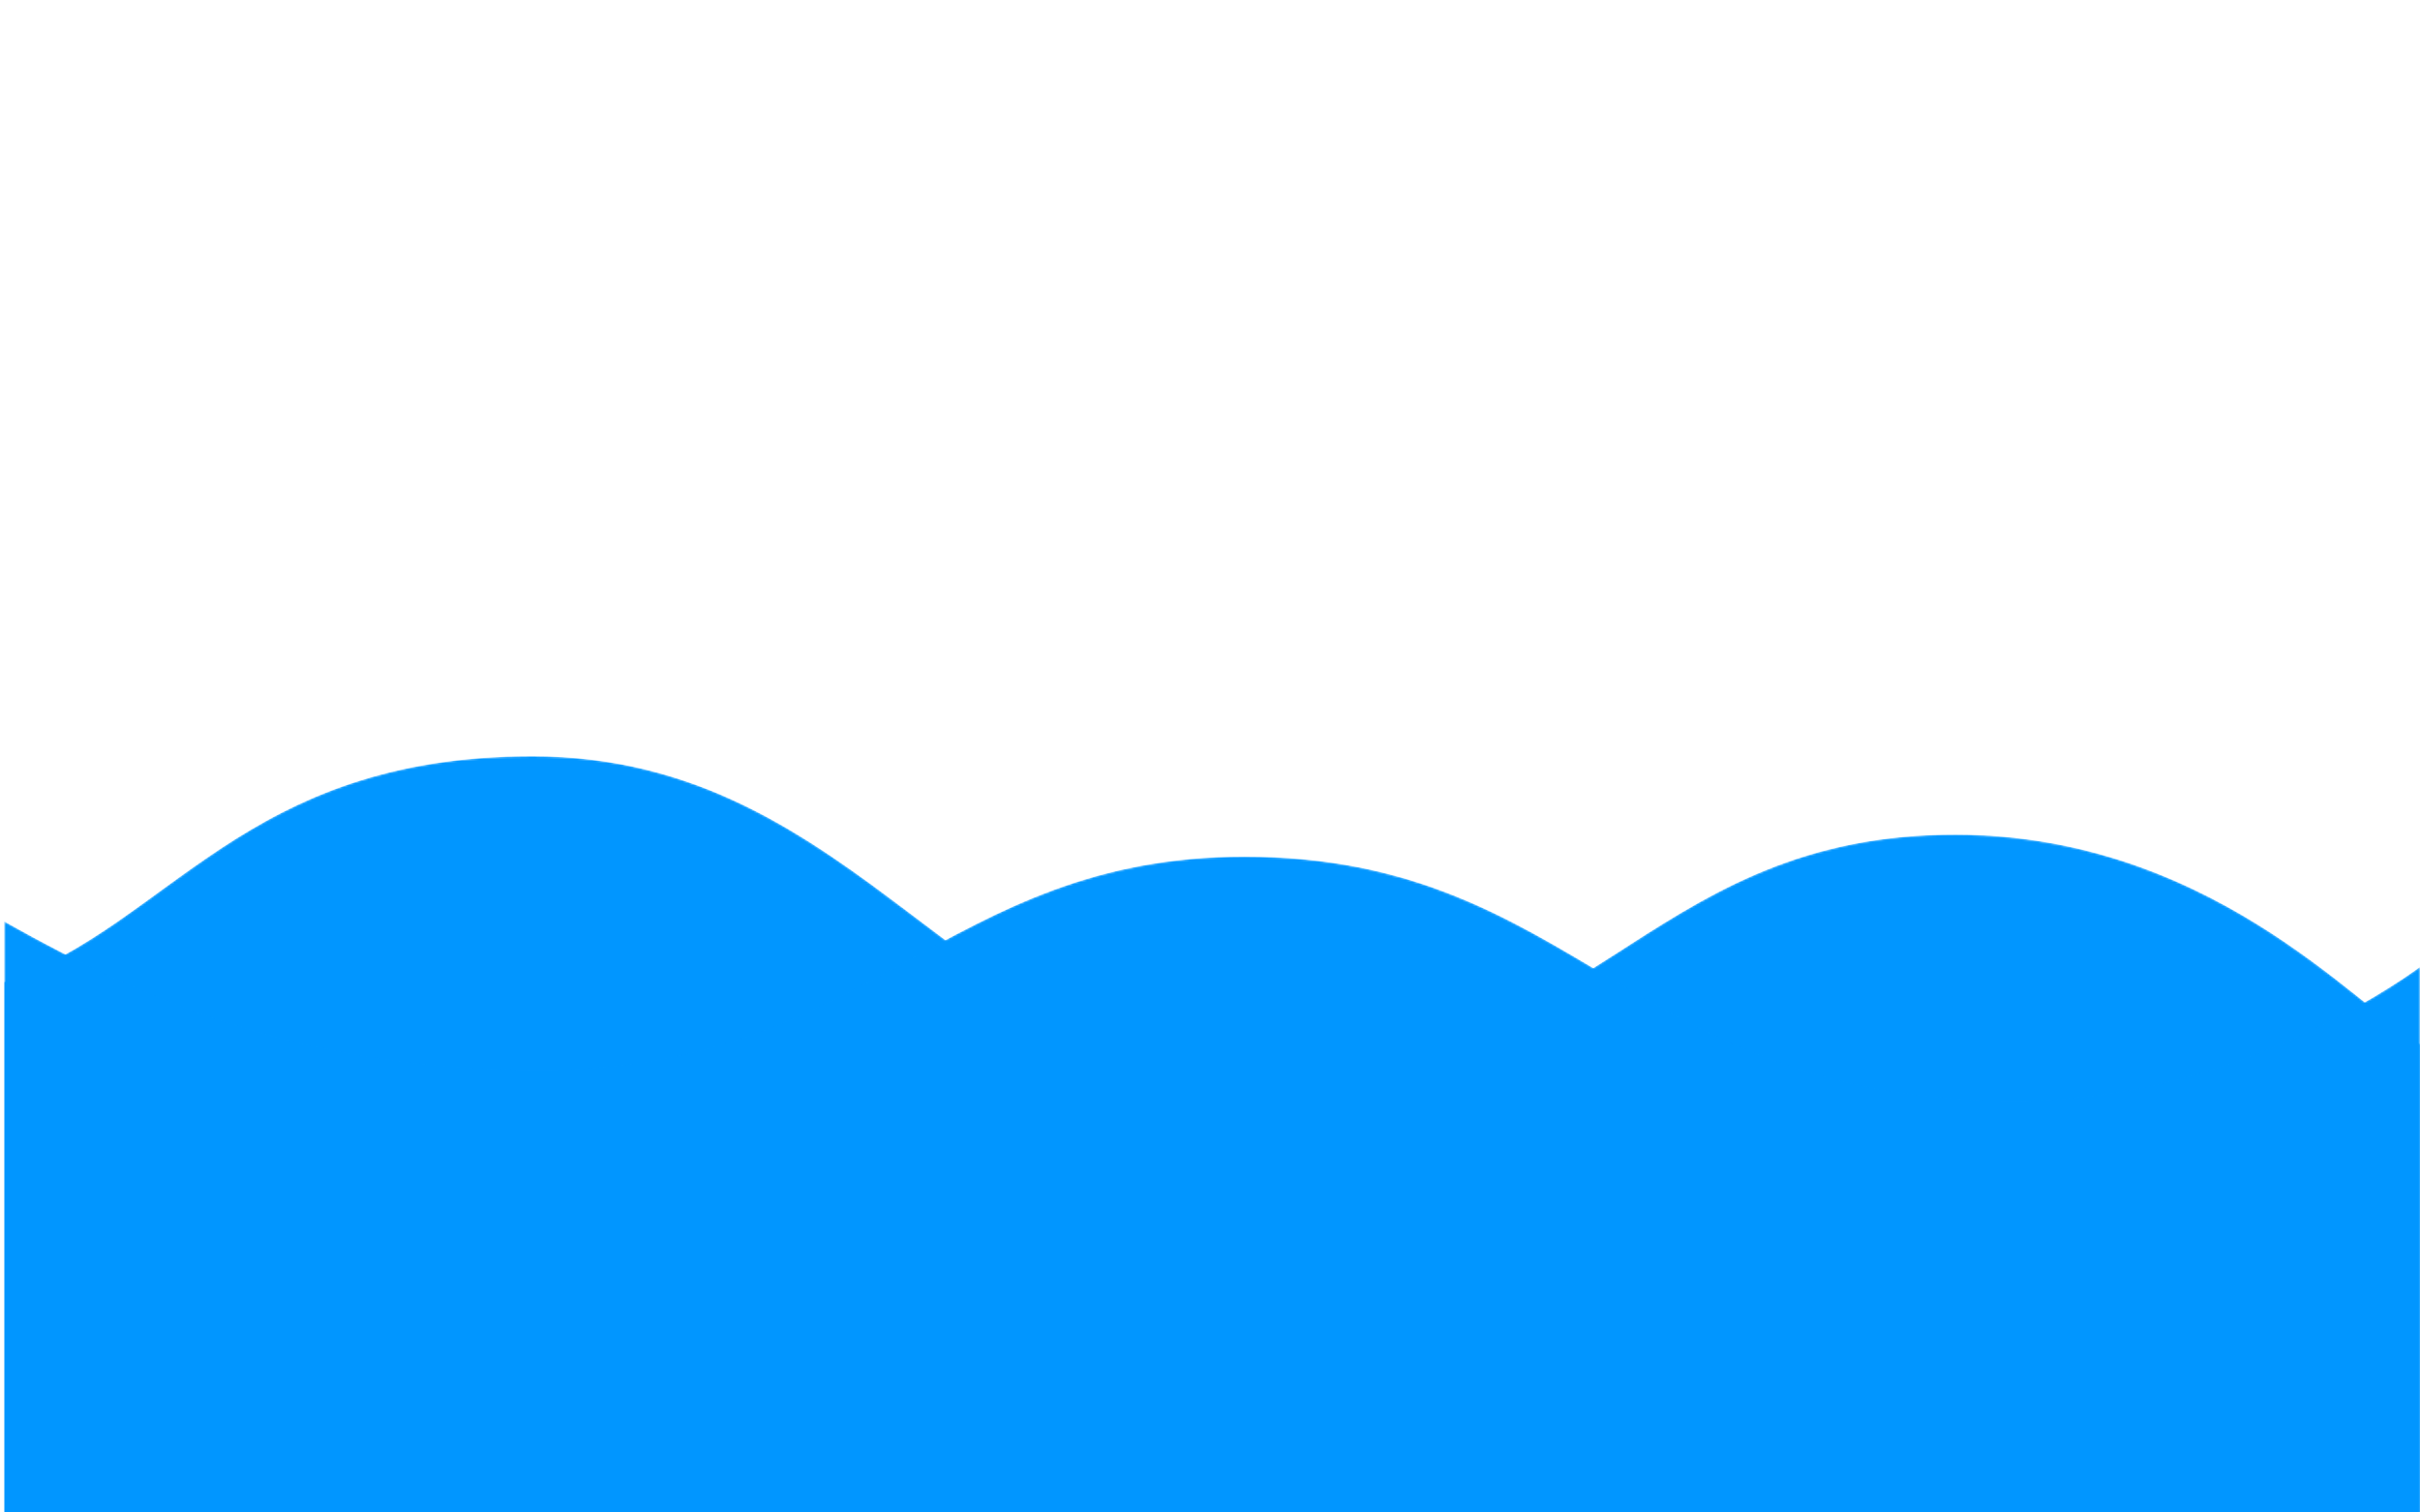 <?xml version="1.0" encoding="utf-8"?>
<!-- Generator: Adobe Illustrator 15.0.2, SVG Export Plug-In  -->
<!DOCTYPE svg PUBLIC "-//W3C//DTD SVG 1.1//EN" "http://www.w3.org/Graphics/SVG/1.1/DTD/svg11.dtd">
<svg version="1.1"
	 xmlns="http://www.w3.org/2000/svg" xmlns:xlink="http://www.w3.org/1999/xlink" xmlns:a="http://ns.adobe.com/AdobeSVGViewerExtensions/3.0/"
	 x="0px" y="0px" width="1200px" height="750px" viewBox="11.406 -374.963 1200 750"
	 enable-background="new 11.406 -374.963 1200 750" xml:space="preserve">
<defs>
</defs>
<g>
	<g>
		<defs>
			<path id="SVGID_2_" d="M13.527,111.954v263.083h1197.878V142.743c-31.408-18.381-106.912-106.381-236.272-103.789
				c-149.676,3-175.931,118-336.707,118c-146.977,0-198.969-156.917-363.157-156.917C132.015,0.037,95.457,83.954,13.527,111.954"/>
		</defs>
		<clipPath id="SVGID_3_">
			<use xlink:href="#SVGID_2_"  overflow="visible"/>
		</clipPath>
		<defs>
			<filter id="Adobe_OpacityMaskFilter" filterUnits="userSpaceOnUse" x="13.527" y="0.037" width="1197.878" height="375">
				<feColorMatrix  type="matrix" values="1 0 0 0 0  0 1 0 0 0  0 0 1 0 0  0 0 0 1 0"/>
			</filter>
		</defs>
		<mask maskUnits="userSpaceOnUse" x="13.527" y="0.037" width="1197.878" height="375" id="SVGID_4_">
			<g filter="url(#Adobe_OpacityMaskFilter)">
				
					<linearGradient id="SVGID_5_" gradientUnits="userSpaceOnUse" x1="11.406" y1="375.036" x2="12.406" y2="375.036" gradientTransform="matrix(0 589.001 589.001 0 -220283.953 -6932.166)">
					<stop  offset="0" style="stop-color:#F0F0F0"/>
					<stop  offset="0" style="stop-color:#808080"/>
					<stop  offset="1" style="stop-color:#333333"/>
				</linearGradient>
				<rect x="13.527" y="0.036" clip-path="url(#SVGID_3_)" fill="url(#SVGID_5_)" width="1197.878" height="375"/>
			</g>
		</mask>
		
			<linearGradient id="SVGID_6_" gradientUnits="userSpaceOnUse" x1="11.406" y1="375.035" x2="12.406" y2="375.035" gradientTransform="matrix(0 589.001 589.001 0 -220283.953 -6932.203)">
			<stop  offset="0" style="stop-color:#0196FF"/>
			<stop  offset="0" style="stop-color:#0196FF"/>
			<stop  offset="1" style="stop-color:#0196FF"/>
		</linearGradient>
		
			<rect x="13.527" y="0.037" clip-path="url(#SVGID_3_)" mask="url(#SVGID_4_)" fill="url(#SVGID_6_)" width="1197.878" height="375"/>
	</g>
	<g>
		<defs>
			<path id="SVGID_1_" d="M279.364,155.622c-112.907,0-190.812-31.29-265.837-73.668v293.083h1197.878v-270.5
				c-13.985,10.209-95.722,66.417-200.278,66.417c-191,0-216.795-121.13-382.688-121.13
				C479.332,49.824,442.457,155.622,279.364,155.622"/>
		</defs>
		<clipPath id="SVGID_7_">
			<use xlink:href="#SVGID_1_"  overflow="visible"/>
		</clipPath>
		<defs>
			<filter id="Adobe_OpacityMaskFilter_1_" filterUnits="userSpaceOnUse" x="0" y="0" width="1224.931" height="424.861">
				<feColorMatrix  type="matrix" values="1 0 0 0 0  0 1 0 0 0  0 0 1 0 0  0 0 0 1 0"/>
			</filter>
		</defs>
		<mask maskUnits="userSpaceOnUse" x="0" y="0" width="1224.931" height="424.861" id="SVGID_8_">
			<g filter="url(#Adobe_OpacityMaskFilter_1_)">
				
					<linearGradient id="SVGID_9_" gradientUnits="userSpaceOnUse" x1="11.406" y1="375.032" x2="12.406" y2="375.032" gradientTransform="matrix(-15.208 365.003 365.003 15.208 -136093.656 -9852.284)">
					<stop  offset="0" style="stop-color:#FFFFFF"/>
					<stop  offset="0" style="stop-color:#FFFFFF"/>
					<stop  offset="1" style="stop-color:#808080"/>
				</linearGradient>
				<polygon clip-path="url(#SVGID_7_)" fill="url(#SVGID_9_)" points="1224.931,50.387 1209.329,424.86 0,374.473 15.603,-0.001 
									"/>
			</g>
		</mask>
		
			<linearGradient id="SVGID_10_" gradientUnits="userSpaceOnUse" x1="11.406" y1="375.031" x2="12.406" y2="375.031" gradientTransform="matrix(-15.208 365.003 365.003 15.208 -136093.672 -9852.295)">
			<stop  offset="0" style="stop-color:#0196FF"/>
			<stop  offset="0" style="stop-color:#0196FF"/>
			<stop  offset="1" style="stop-color:#0196FF"/>
		</linearGradient>
		<polygon clip-path="url(#SVGID_7_)" mask="url(#SVGID_8_)" fill="url(#SVGID_10_)" points="1224.931,50.388 1209.329,424.861 
			0,374.474 15.603,0 		"/>
	</g>
</g>
</svg>

